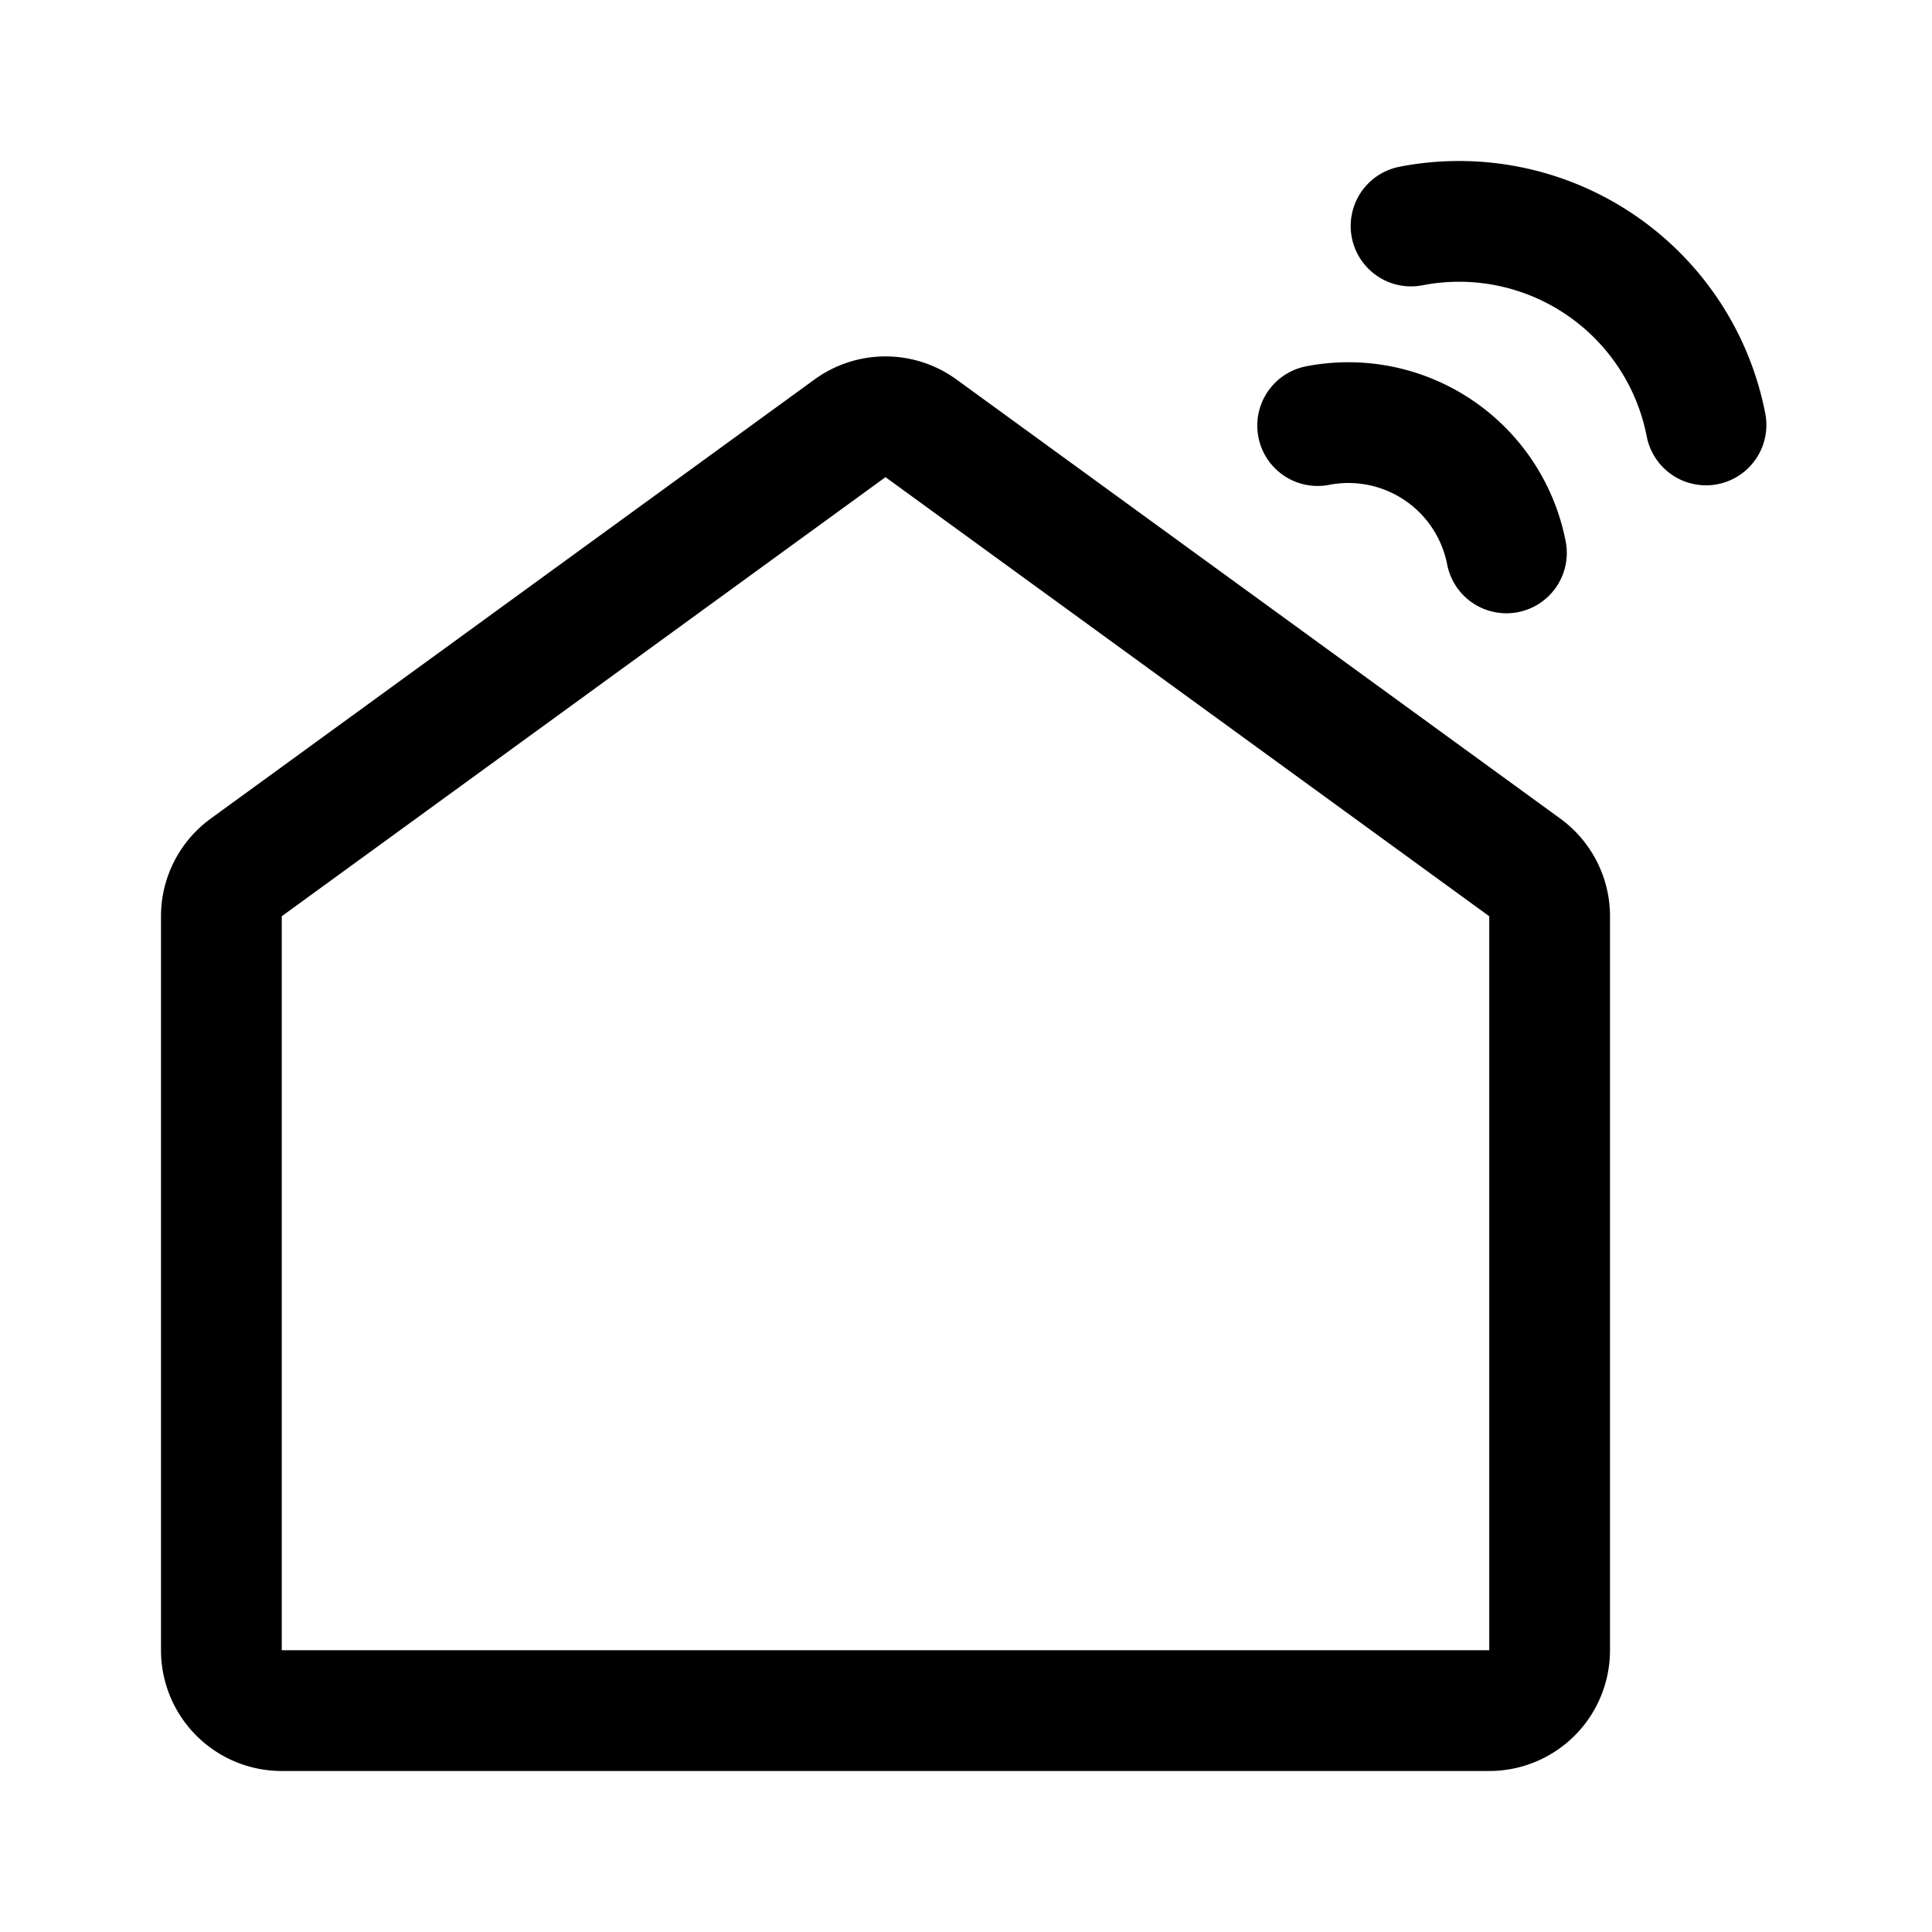 <svg xmlns="http://www.w3.org/2000/svg" width="192" height="192" fill="none"><path stroke="#000" stroke-linecap="round" stroke-linejoin="round" stroke-width="12" d="M22 91.055a6 6 0 0 1 2.471-4.852l60-43.636a6 6 0 0 1 7.058 0l60 43.636A6 6 0 0 1 154 91.055V164a6 6 0 0 1-6 6H28a6 6 0 0 1-6-6zM169.541 42.23a25 25 0 0 0-29.311-19.77m9.476 32.487a16 16 0 0 0-18.759-12.653"/></svg>